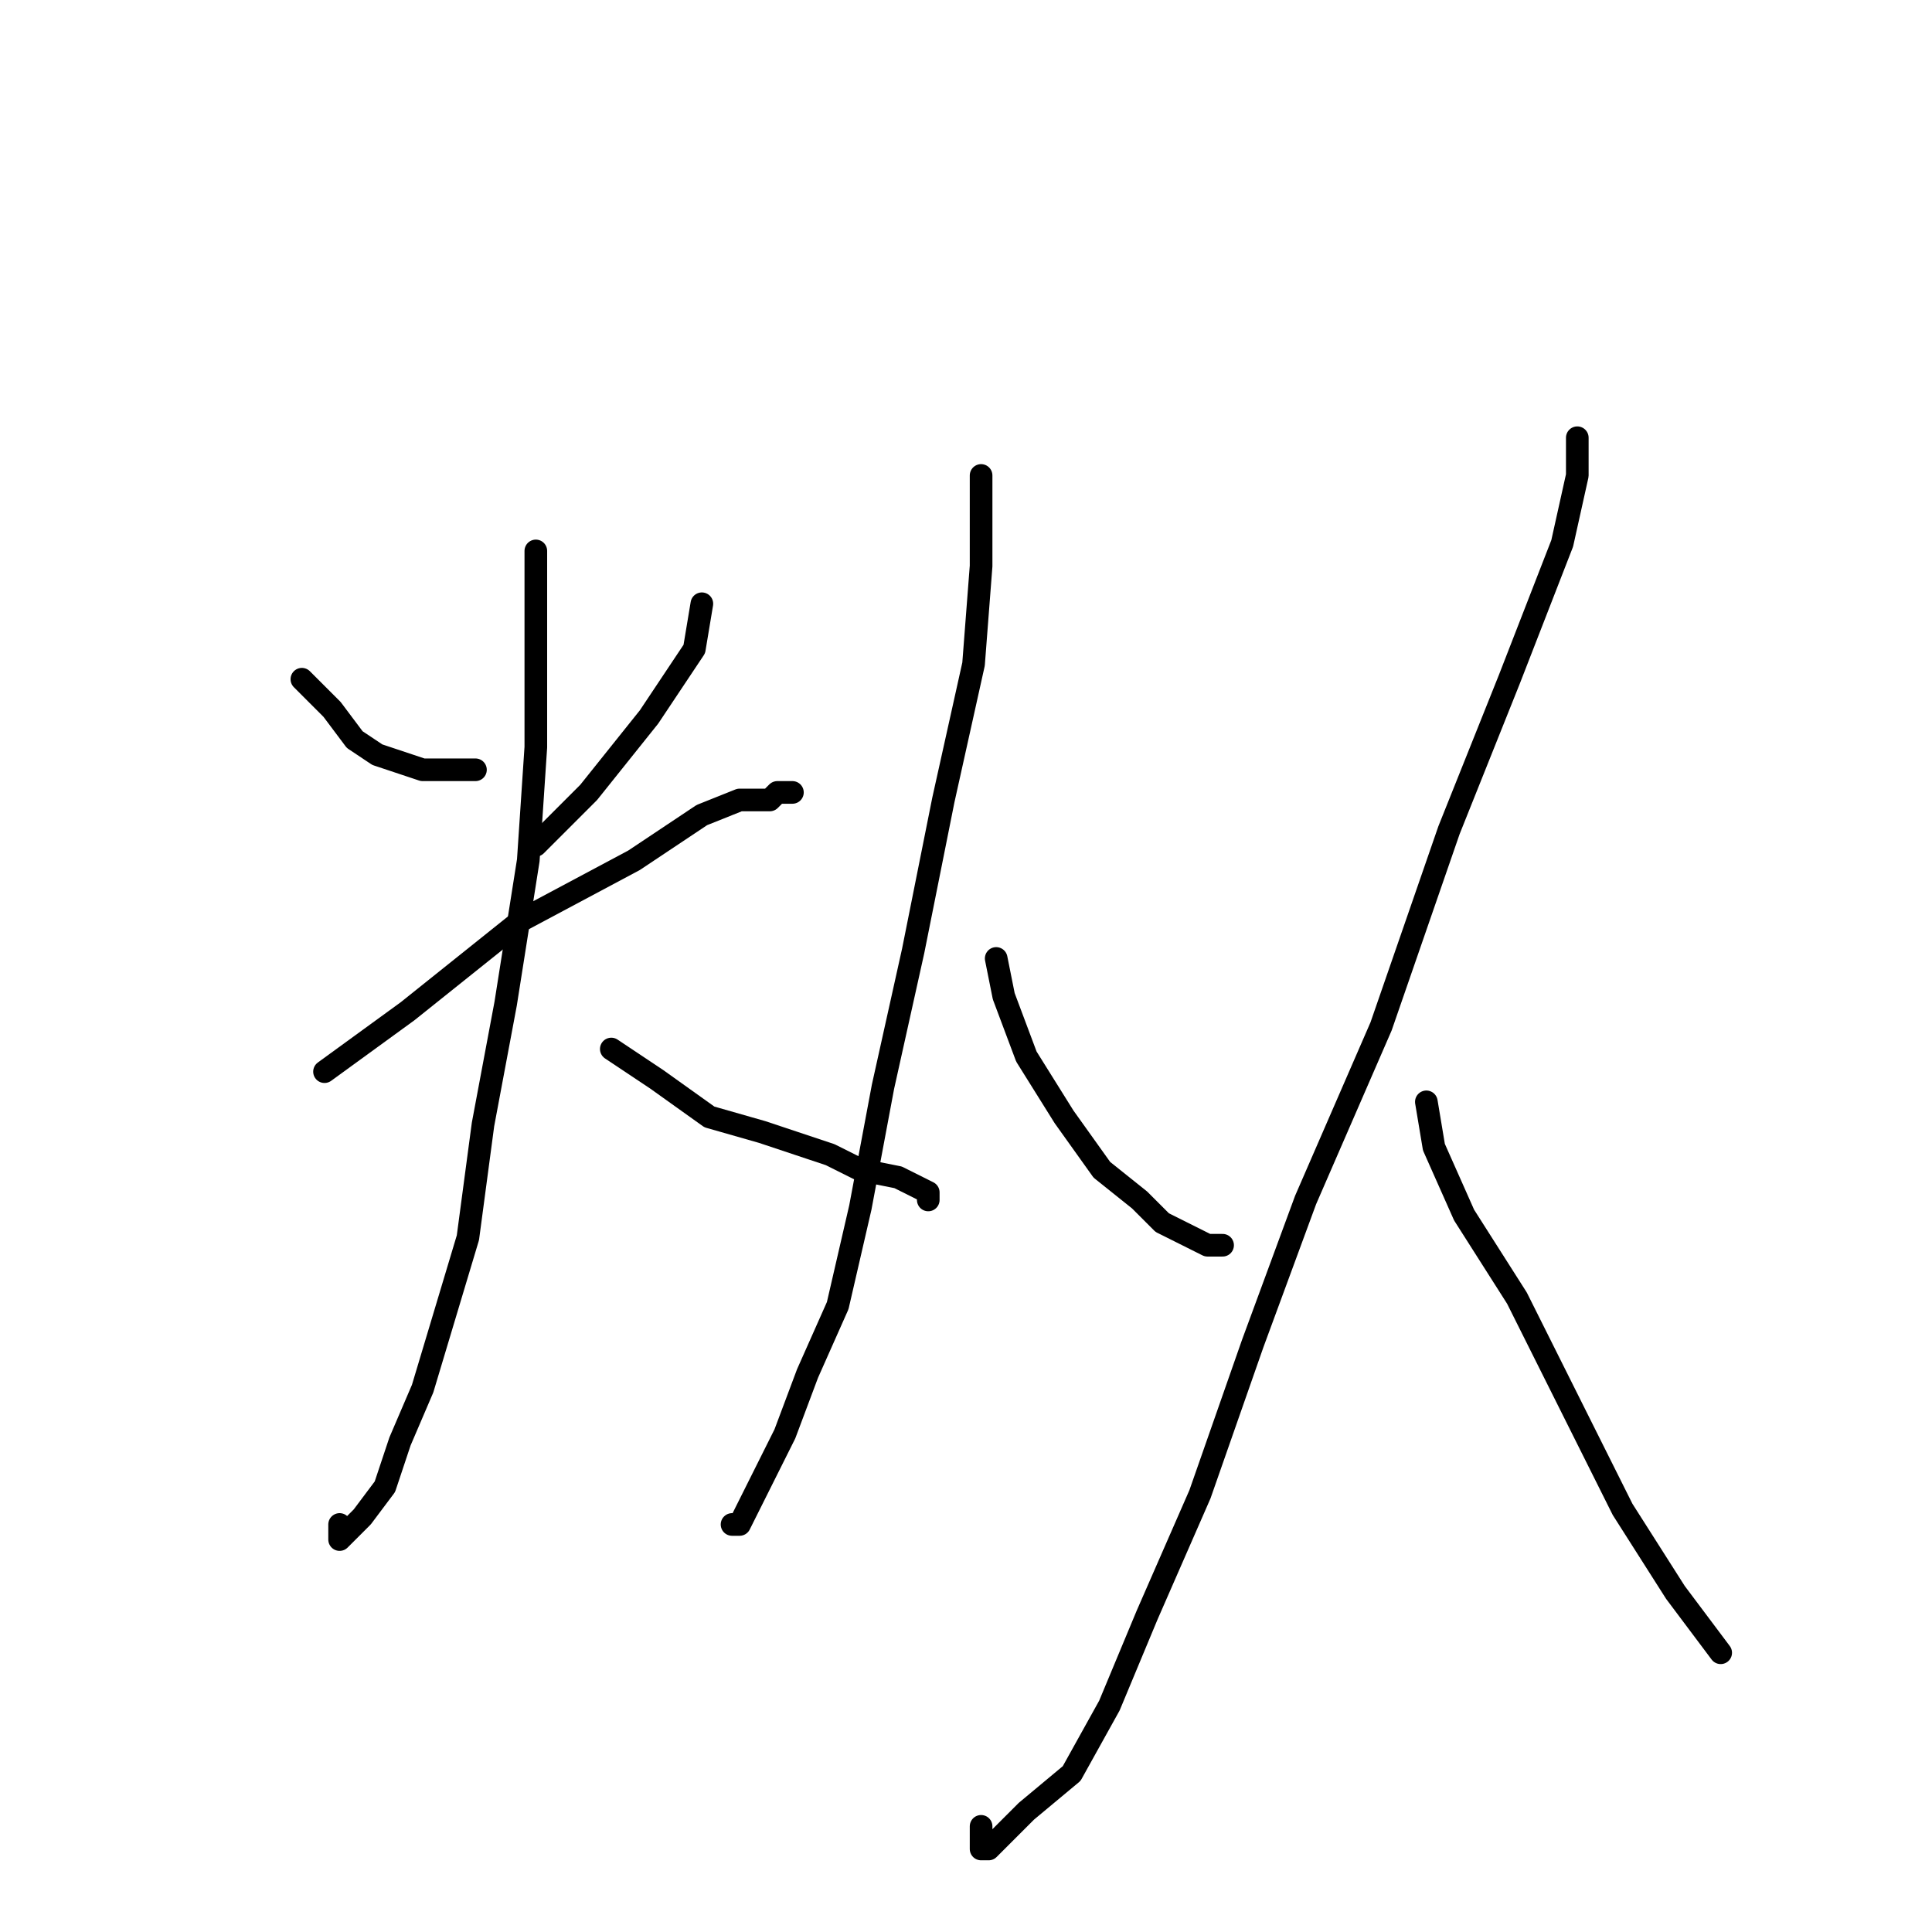 <?xml version="1.0" standalone="no"?>
    <svg width="256" height="256" xmlns="http://www.w3.org/2000/svg" version="1.1">
    <polyline stroke="black" stroke-width="3" stroke-linecap="round" fill="transparent" stroke-linejoin="round" points="40 90 44 94 47 98 50 100 53 101 56 102 59 102 63 102 63 102 " />
        <polyline stroke="black" stroke-width="3" stroke-linecap="round" fill="transparent" stroke-linejoin="round" points="93 80 92 86 86 95 78 105 71 112 71 112 " />
        <polyline stroke="black" stroke-width="3" stroke-linecap="round" fill="transparent" stroke-linejoin="round" points="43 142 54 134 69 122 84 114 93 108 98 106 102 106 103 105 105 105 103 105 103 105 " />
        <polyline stroke="black" stroke-width="3" stroke-linecap="round" fill="transparent" stroke-linejoin="round" points="71 73 71 79 71 87 71 99 70 114 67 133 64 149 62 164 59 174 56 184 53 191 51 197 48 201 46 203 45 204 45 202 45 202 " />
        <polyline stroke="black" stroke-width="3" stroke-linecap="round" fill="transparent" stroke-linejoin="round" points="81 139 87 143 94 148 101 150 110 153 114 155 119 156 121 157 123 158 123 159 123 159 " />
        <polyline stroke="black" stroke-width="3" stroke-linecap="round" fill="transparent" stroke-linejoin="round" points="130 63 130 67 130 75 129 88 125 106 121 126 117 144 114 160 111 173 107 182 104 190 101 196 99 200 98 202 97 202 97 202 " />
        <polyline stroke="black" stroke-width="3" stroke-linecap="round" fill="transparent" stroke-linejoin="round" points="132 127 133 132 136 140 141 148 146 155 151 159 154 162 158 164 160 165 162 165 162 165 " />
        <polyline stroke="black" stroke-width="3" stroke-linecap="round" fill="transparent" stroke-linejoin="round" points="209 58 209 63 207 72 200 90 192 110 183 136 173 159 166 178 159 198 152 214 147 226 142 235 136 240 133 243 131 245 130 245 130 242 130 242 " />
        <polyline stroke="black" stroke-width="3" stroke-linecap="round" fill="transparent" stroke-linejoin="round" points="189 146 190 152 194 161 201 172 209 188 215 200 222 211 228 219 228 219 " />
        </svg>